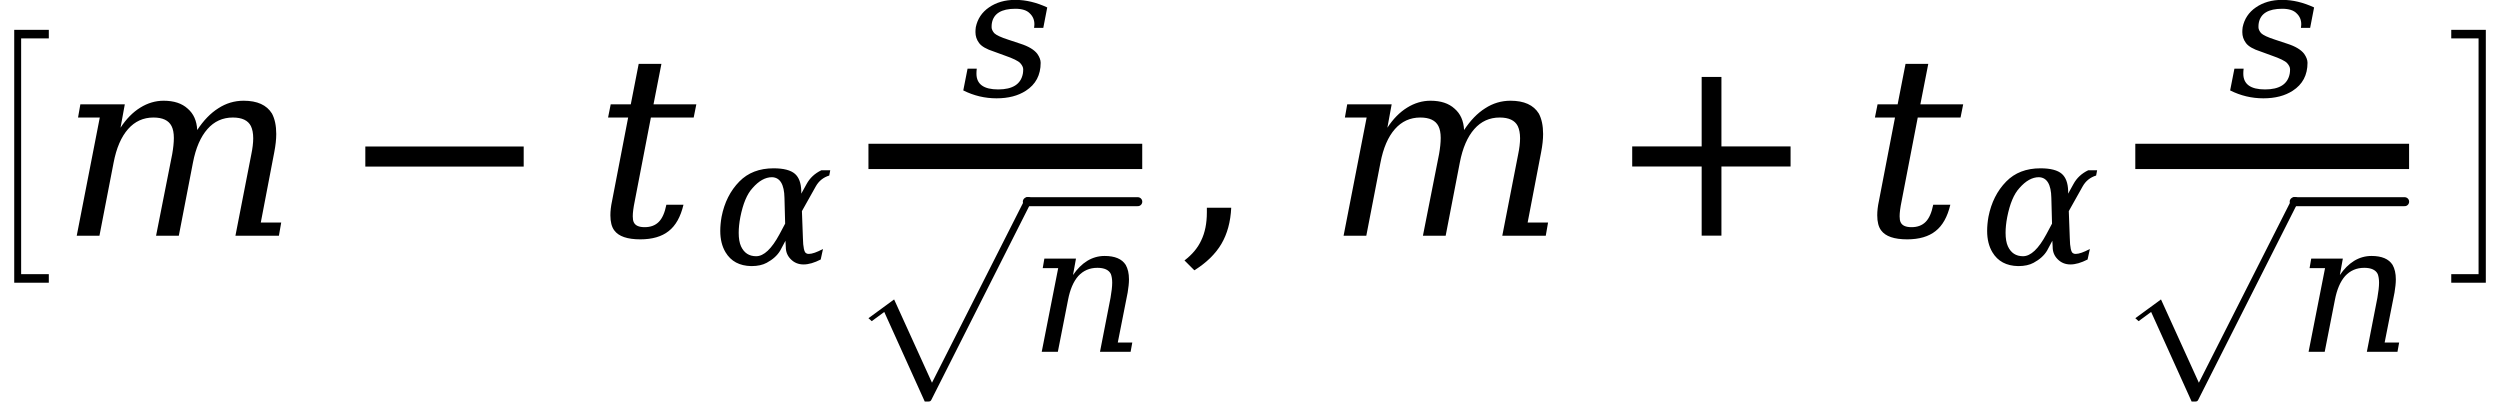<svg xmlns="http://www.w3.org/2000/svg" xmlns:xlink="http://www.w3.org/1999/xlink" width="158.179" height="25.412" version="1.1" viewBox="0 0 118.634 19.059"><defs><g><symbol id="glyph0-0" overflow="visible"><path style="stroke:none" d="M 1.062 0 L 1.062 -6.25 L 5.344 -6.25 L 5.344 0 Z M 5.203 -0.156 L 5.203 -6.094 L 1.203 -6.094 L 1.203 -0.156 Z M 5.203 -0.156"/></symbol><symbol id="glyph0-1" overflow="visible"><path style="stroke:none" d="M 1.734 11.594 L 1.734 -0.406 L 3.375 -0.406 L 3.375 0 L 2.062 0 L 2.062 11.188 L 3.375 11.188 L 3.375 11.594 Z M 1.734 11.594"/></symbol><symbol id="glyph1-0" overflow="visible"><path style="stroke:none" d="M 0.594 2.125 L 0.594 -8.469 L 6.594 -8.469 L 6.594 2.125 Z M 1.266 1.453 L 5.938 1.453 L 5.938 -7.781 L 1.266 -7.781 Z M 1.266 1.453"/></symbol><symbol id="glyph1-1" overflow="visible"><path style="stroke:none" d="M 6.562 -5.016 C 6.863 -5.473 7.195 -5.816 7.562 -6.047 C 7.926 -6.285 8.328 -6.406 8.766 -6.406 C 9.41 -6.406 9.859 -6.203 10.109 -5.797 C 10.242 -5.547 10.312 -5.223 10.312 -4.828 C 10.312 -4.578 10.281 -4.289 10.219 -3.969 L 9.578 -0.625 L 10.547 -0.625 L 10.438 0 L 8.375 0 L 9.125 -3.844 C 9.188 -4.145 9.219 -4.406 9.219 -4.625 C 9.219 -4.863 9.18 -5.055 9.109 -5.203 C 8.973 -5.473 8.688 -5.609 8.25 -5.609 C 7.77 -5.609 7.367 -5.426 7.047 -5.062 C 6.723 -4.695 6.492 -4.164 6.359 -3.469 L 5.688 0 L 4.609 0 L 5.375 -3.875 C 5.426 -4.164 5.453 -4.422 5.453 -4.641 C 5.453 -4.879 5.414 -5.066 5.344 -5.203 C 5.207 -5.473 4.922 -5.609 4.484 -5.609 C 4.004 -5.609 3.602 -5.426 3.281 -5.062 C 2.957 -4.695 2.727 -4.164 2.594 -3.469 L 1.922 0 L 0.844 0 L 1.938 -5.609 L 0.906 -5.609 L 1.016 -6.234 L 3.125 -6.234 L 2.922 -5.125 C 3.191 -5.539 3.504 -5.859 3.859 -6.078 C 4.211 -6.297 4.582 -6.406 4.969 -6.406 C 5.457 -6.406 5.836 -6.281 6.109 -6.031 C 6.391 -5.789 6.539 -5.453 6.562 -5.016 Z M 6.562 -5.016"/></symbol><symbol id="glyph1-2" overflow="visible"><path style="stroke:none" d="M 1.609 -5.609 L 0.656 -5.609 L 0.781 -6.234 L 1.734 -6.234 L 2.109 -8.156 L 3.188 -8.156 L 2.812 -6.234 L 4.844 -6.234 L 4.719 -5.609 L 2.688 -5.609 L 1.922 -1.641 C 1.859 -1.336 1.828 -1.098 1.828 -0.922 C 1.828 -0.797 1.844 -0.703 1.875 -0.641 C 1.945 -0.484 2.117 -0.406 2.391 -0.406 C 2.672 -0.406 2.895 -0.488 3.062 -0.656 C 3.227 -0.82 3.348 -1.094 3.422 -1.469 L 4.234 -1.469 C 4.098 -0.895 3.863 -0.477 3.531 -0.219 C 3.207 0.039 2.758 0.172 2.188 0.172 C 1.57 0.172 1.16 0.031 0.953 -0.25 C 0.828 -0.414 0.766 -0.656 0.766 -0.969 C 0.766 -1.164 0.789 -1.391 0.844 -1.641 Z M 1.609 -5.609"/></symbol><symbol id="glyph2-0" overflow="visible"><path style="stroke:none" d="M 0.594 2.125 L 0.594 -8.469 L 6.594 -8.469 L 6.594 2.125 Z M 1.266 1.453 L 5.938 1.453 L 5.938 -7.781 L 1.266 -7.781 Z M 1.266 1.453"/></symbol><symbol id="glyph2-1" overflow="visible"><path style="stroke:none" d="M 1.266 -4.234 L 8.781 -4.234 L 8.781 -3.281 L 1.266 -3.281 Z M 1.266 -4.234"/></symbol><symbol id="glyph2-2" overflow="visible"><path style="stroke:none" d="M 0.438 1.172 C 0.801 0.898 1.066 0.582 1.234 0.219 C 1.41 -0.145 1.5 -0.586 1.5 -1.109 L 1.5 -1.328 L 2.656 -1.328 C 2.625 -0.66 2.469 -0.086 2.188 0.391 C 1.906 0.867 1.477 1.285 0.906 1.641 Z M 0.438 1.172"/></symbol><symbol id="glyph2-3" overflow="visible"><path style="stroke:none" d="M 5.5 -7.531 L 5.5 -4.234 L 8.781 -4.234 L 8.781 -3.281 L 5.5 -3.281 L 5.5 0 L 4.562 0 L 4.562 -3.281 L 1.266 -3.281 L 1.266 -4.234 L 4.562 -4.234 L 4.562 -7.531 Z M 5.5 -7.531"/></symbol><symbol id="glyph3-0" overflow="visible"><path style="stroke:none" d="M 0.422 1.5 L 0.422 -6 L 4.688 -6 L 4.688 1.5 Z M 0.906 1.031 L 4.203 1.031 L 4.203 -5.531 L 0.906 -5.531 Z M 0.906 1.031"/></symbol><symbol id="glyph3-1" overflow="visible"><path style="stroke:none" d="M 3.453 -1.094 L 3.203 -0.625 C 3.066 -0.395 2.852 -0.203 2.562 -0.047 C 2.375 0.055 2.133 0.109 1.844 0.109 C 1.832 0.109 1.828 0.109 1.828 0.109 C 1.273 0.098 0.867 -0.117 0.609 -0.547 C 0.441 -0.828 0.359 -1.164 0.359 -1.562 C 0.359 -1.77 0.379 -1.992 0.422 -2.234 C 0.555 -2.91 0.836 -3.469 1.266 -3.906 C 1.672 -4.32 2.211 -4.531 2.891 -4.531 C 3.367 -4.531 3.707 -4.441 3.906 -4.266 C 4.094 -4.098 4.191 -3.832 4.203 -3.469 L 4.203 -3.328 L 4.453 -3.781 C 4.609 -4.07 4.844 -4.289 5.156 -4.438 L 5.578 -4.438 L 5.531 -4.188 C 5.25 -4.102 5.035 -3.93 4.891 -3.672 L 4.234 -2.5 L 4.281 -1.219 C 4.289 -0.781 4.344 -0.539 4.438 -0.5 C 4.469 -0.477 4.508 -0.469 4.562 -0.469 C 4.719 -0.469 4.941 -0.547 5.234 -0.703 L 5.125 -0.203 C 4.82 -0.047 4.551 0.031 4.312 0.031 C 4.07 0.031 3.867 -0.051 3.703 -0.219 C 3.547 -0.375 3.469 -0.566 3.469 -0.797 Z M 3.438 -1.906 L 3.406 -3.125 C 3.395 -3.77 3.195 -4.098 2.812 -4.109 C 2.5 -4.109 2.191 -3.938 1.891 -3.594 C 1.629 -3.312 1.438 -2.852 1.312 -2.219 C 1.258 -1.938 1.234 -1.688 1.234 -1.469 C 1.234 -1.207 1.27 -0.992 1.344 -0.828 C 1.488 -0.516 1.727 -0.359 2.062 -0.359 C 2.426 -0.359 2.797 -0.707 3.172 -1.406 Z M 3.438 -1.906"/></symbol><symbol id="glyph3-2" overflow="visible"><path style="stroke:none" d="M 0.297 -1.281 L 0.734 -1.281 C 0.723 -1.195 0.719 -1.117 0.719 -1.047 C 0.719 -0.547 1.062 -0.297 1.75 -0.297 C 2.438 -0.297 2.828 -0.547 2.922 -1.047 C 2.93 -1.098 2.938 -1.164 2.938 -1.25 C 2.938 -1.344 2.891 -1.441 2.797 -1.547 C 2.703 -1.648 2.457 -1.77 2.062 -1.906 L 1.547 -2.094 C 1.191 -2.207 0.957 -2.344 0.844 -2.5 C 0.727 -2.656 0.672 -2.828 0.672 -3.016 C 0.672 -3.086 0.676 -3.164 0.688 -3.25 C 0.77 -3.645 0.977 -3.957 1.312 -4.188 C 1.656 -4.426 2.07 -4.547 2.562 -4.547 C 3.062 -4.547 3.566 -4.426 4.078 -4.188 L 3.891 -3.219 L 3.453 -3.219 C 3.461 -3.281 3.469 -3.336 3.469 -3.391 C 3.469 -3.598 3.395 -3.77 3.25 -3.906 C 3.113 -4.051 2.883 -4.125 2.562 -4.125 C 1.906 -4.125 1.535 -3.898 1.453 -3.453 C 1.441 -3.398 1.438 -3.332 1.438 -3.25 C 1.438 -3.164 1.477 -3.07 1.562 -2.969 C 1.656 -2.875 1.879 -2.77 2.234 -2.656 L 2.797 -2.469 C 3.191 -2.344 3.461 -2.18 3.609 -1.984 C 3.711 -1.836 3.766 -1.695 3.766 -1.562 C 3.766 -0.977 3.531 -0.535 3.062 -0.234 C 2.695 0.004 2.234 0.125 1.672 0.125 C 1.117 0.125 0.594 0 0.094 -0.25 Z M 0.297 -1.281"/></symbol><symbol id="glyph3-3" overflow="visible"><path style="stroke:none" d="M 0.594 0 L 1.375 -3.969 L 0.641 -3.969 L 0.719 -4.422 L 2.219 -4.422 L 2.078 -3.641 C 2.273 -3.93 2.5 -4.156 2.75 -4.312 C 3.008 -4.469 3.285 -4.547 3.578 -4.547 C 4.066 -4.547 4.398 -4.406 4.578 -4.125 C 4.68 -3.945 4.734 -3.719 4.734 -3.438 C 4.734 -3.258 4.711 -3.051 4.672 -2.812 L 4.203 -0.438 L 4.891 -0.438 L 4.812 0 L 3.359 0 L 3.859 -2.562 C 3.91 -2.852 3.938 -3.094 3.938 -3.281 C 3.938 -3.445 3.914 -3.582 3.875 -3.688 C 3.781 -3.883 3.566 -3.984 3.234 -3.984 C 2.867 -3.984 2.566 -3.852 2.328 -3.594 C 2.098 -3.332 1.938 -2.957 1.844 -2.469 L 1.359 0 Z M 0.594 0"/></symbol><symbol id="glyph4-0" overflow="visible"><path style="stroke:none" d="M 1.062 0 L 1.062 -5.047 L 5.328 -5.047 L 5.328 0 Z M 5.188 -0.125 L 5.188 -4.922 L 1.203 -4.922 L 1.203 -0.125 Z M 5.188 -0.125"/></symbol><symbol id="glyph4-1" overflow="visible"><path style="stroke:none" d="M 3.609 9.375 L 1.688 5.125 L 1.094 5.562 L 0.938 5.422 L 2.156 4.531 L 3.953 8.484 L 8.375 -0.25 C 8.395 -0.301 8.441 -0.328 8.516 -0.328 C 8.566 -0.328 8.609 -0.312 8.641 -0.281 C 8.672 -0.25 8.688 -0.207 8.688 -0.156 C 8.688 -0.133 8.68 -0.117 8.672 -0.109 L 3.922 9.297 C 3.898 9.348 3.859 9.375 3.797 9.375 Z M 3.609 9.375"/></symbol><symbol id="glyph5-0" overflow="visible"><path style="stroke:none" d="M 1.078 0 L 1.078 -6.25 L 5.359 -6.25 L 5.359 0 Z M 5.219 -0.156 L 5.219 -6.094 L 1.203 -6.094 L 1.203 -0.156 Z M 5.219 -0.156"/></symbol><symbol id="glyph5-1" overflow="visible"><path style="stroke:none" d="M 0.188 11.594 L 0.188 11.188 L 1.484 11.188 L 1.484 0 L 0.188 0 L 0.188 -0.406 L 1.828 -0.406 L 1.828 11.594 Z M 0.188 11.594"/></symbol></g></defs><g id="surface1"><g style="fill:#000;fill-opacity:1"><use x="-1.059" y="1.822" xlink:href="#glyph0-1"/></g><g style="fill:#000;fill-opacity:1"><use x="2.797" y="11.186" xlink:href="#glyph1-1"/></g><g style="fill:#000;fill-opacity:1"><use x="16.07" y="11.186" xlink:href="#glyph2-1"/></g><g style="fill:#000;fill-opacity:1"><use x="28.199" y="11.186" xlink:href="#glyph1-2"/></g><g style="fill:#000;fill-opacity:1"><use x="33.82" y="12.518" xlink:href="#glyph3-1"/></g><path style="fill:none;stroke-width:1.2;stroke-linecap:butt;stroke-linejoin:miter;stroke:#000;stroke-opacity:1;stroke-miterlimit:10" d="M 41.211 -3.763 L 54.203 -3.763" transform="matrix(1,0,0,1,0,11.185)"/><g style="fill:#000;fill-opacity:1"><use x="45.617" y="4.541" xlink:href="#glyph3-2"/></g><g style="fill:#000;fill-opacity:1"><use x="40.273" y="9.678" xlink:href="#glyph4-1"/></g><path style="fill:none;stroke-width:.426;stroke-linecap:round;stroke-linejoin:miter;stroke:#000;stroke-opacity:1;stroke-miterlimit:10" d="M 48.75 -1.614 L 53.992 -1.614" transform="matrix(1,0,0,1,0,11.185)"/><g style="fill:#000;fill-opacity:1"><use x="48.84" y="16.693" xlink:href="#glyph3-3"/></g><g style="fill:#000;fill-opacity:1"><use x="55.77" y="11.186" xlink:href="#glyph2-2"/></g><g style="fill:#000;fill-opacity:1"><use x="62.914" y="11.186" xlink:href="#glyph1-1"/></g><g style="fill:#000;fill-opacity:1"><use x="76.188" y="11.182" xlink:href="#glyph2-3"/></g><g style="fill:#000;fill-opacity:1"><use x="88.316" y="11.186" xlink:href="#glyph1-2"/></g><g style="fill:#000;fill-opacity:1"><use x="93.938" y="12.518" xlink:href="#glyph3-1"/></g><path style="fill:none;stroke-width:1.2;stroke-linecap:butt;stroke-linejoin:miter;stroke:#000;stroke-opacity:1;stroke-miterlimit:10" d="M 101.328 -3.763 L 114.32 -3.763" transform="matrix(1,0,0,1,0,11.185)"/><g style="fill:#000;fill-opacity:1"><use x="105.734" y="4.541" xlink:href="#glyph3-2"/></g><g style="fill:#000;fill-opacity:1"><use x="100.391" y="9.678" xlink:href="#glyph4-1"/></g><path style="fill:none;stroke-width:.426;stroke-linecap:round;stroke-linejoin:miter;stroke:#000;stroke-opacity:1;stroke-miterlimit:10" d="M 108.867 -1.614 L 114.109 -1.614" transform="matrix(1,0,0,1,0,11.185)"/><g style="fill:#000;fill-opacity:1"><use x="108.957" y="16.693" xlink:href="#glyph3-3"/></g><g style="fill:#000;fill-opacity:1"><use x="116.133" y="1.822" xlink:href="#glyph5-1"/></g></g></svg>